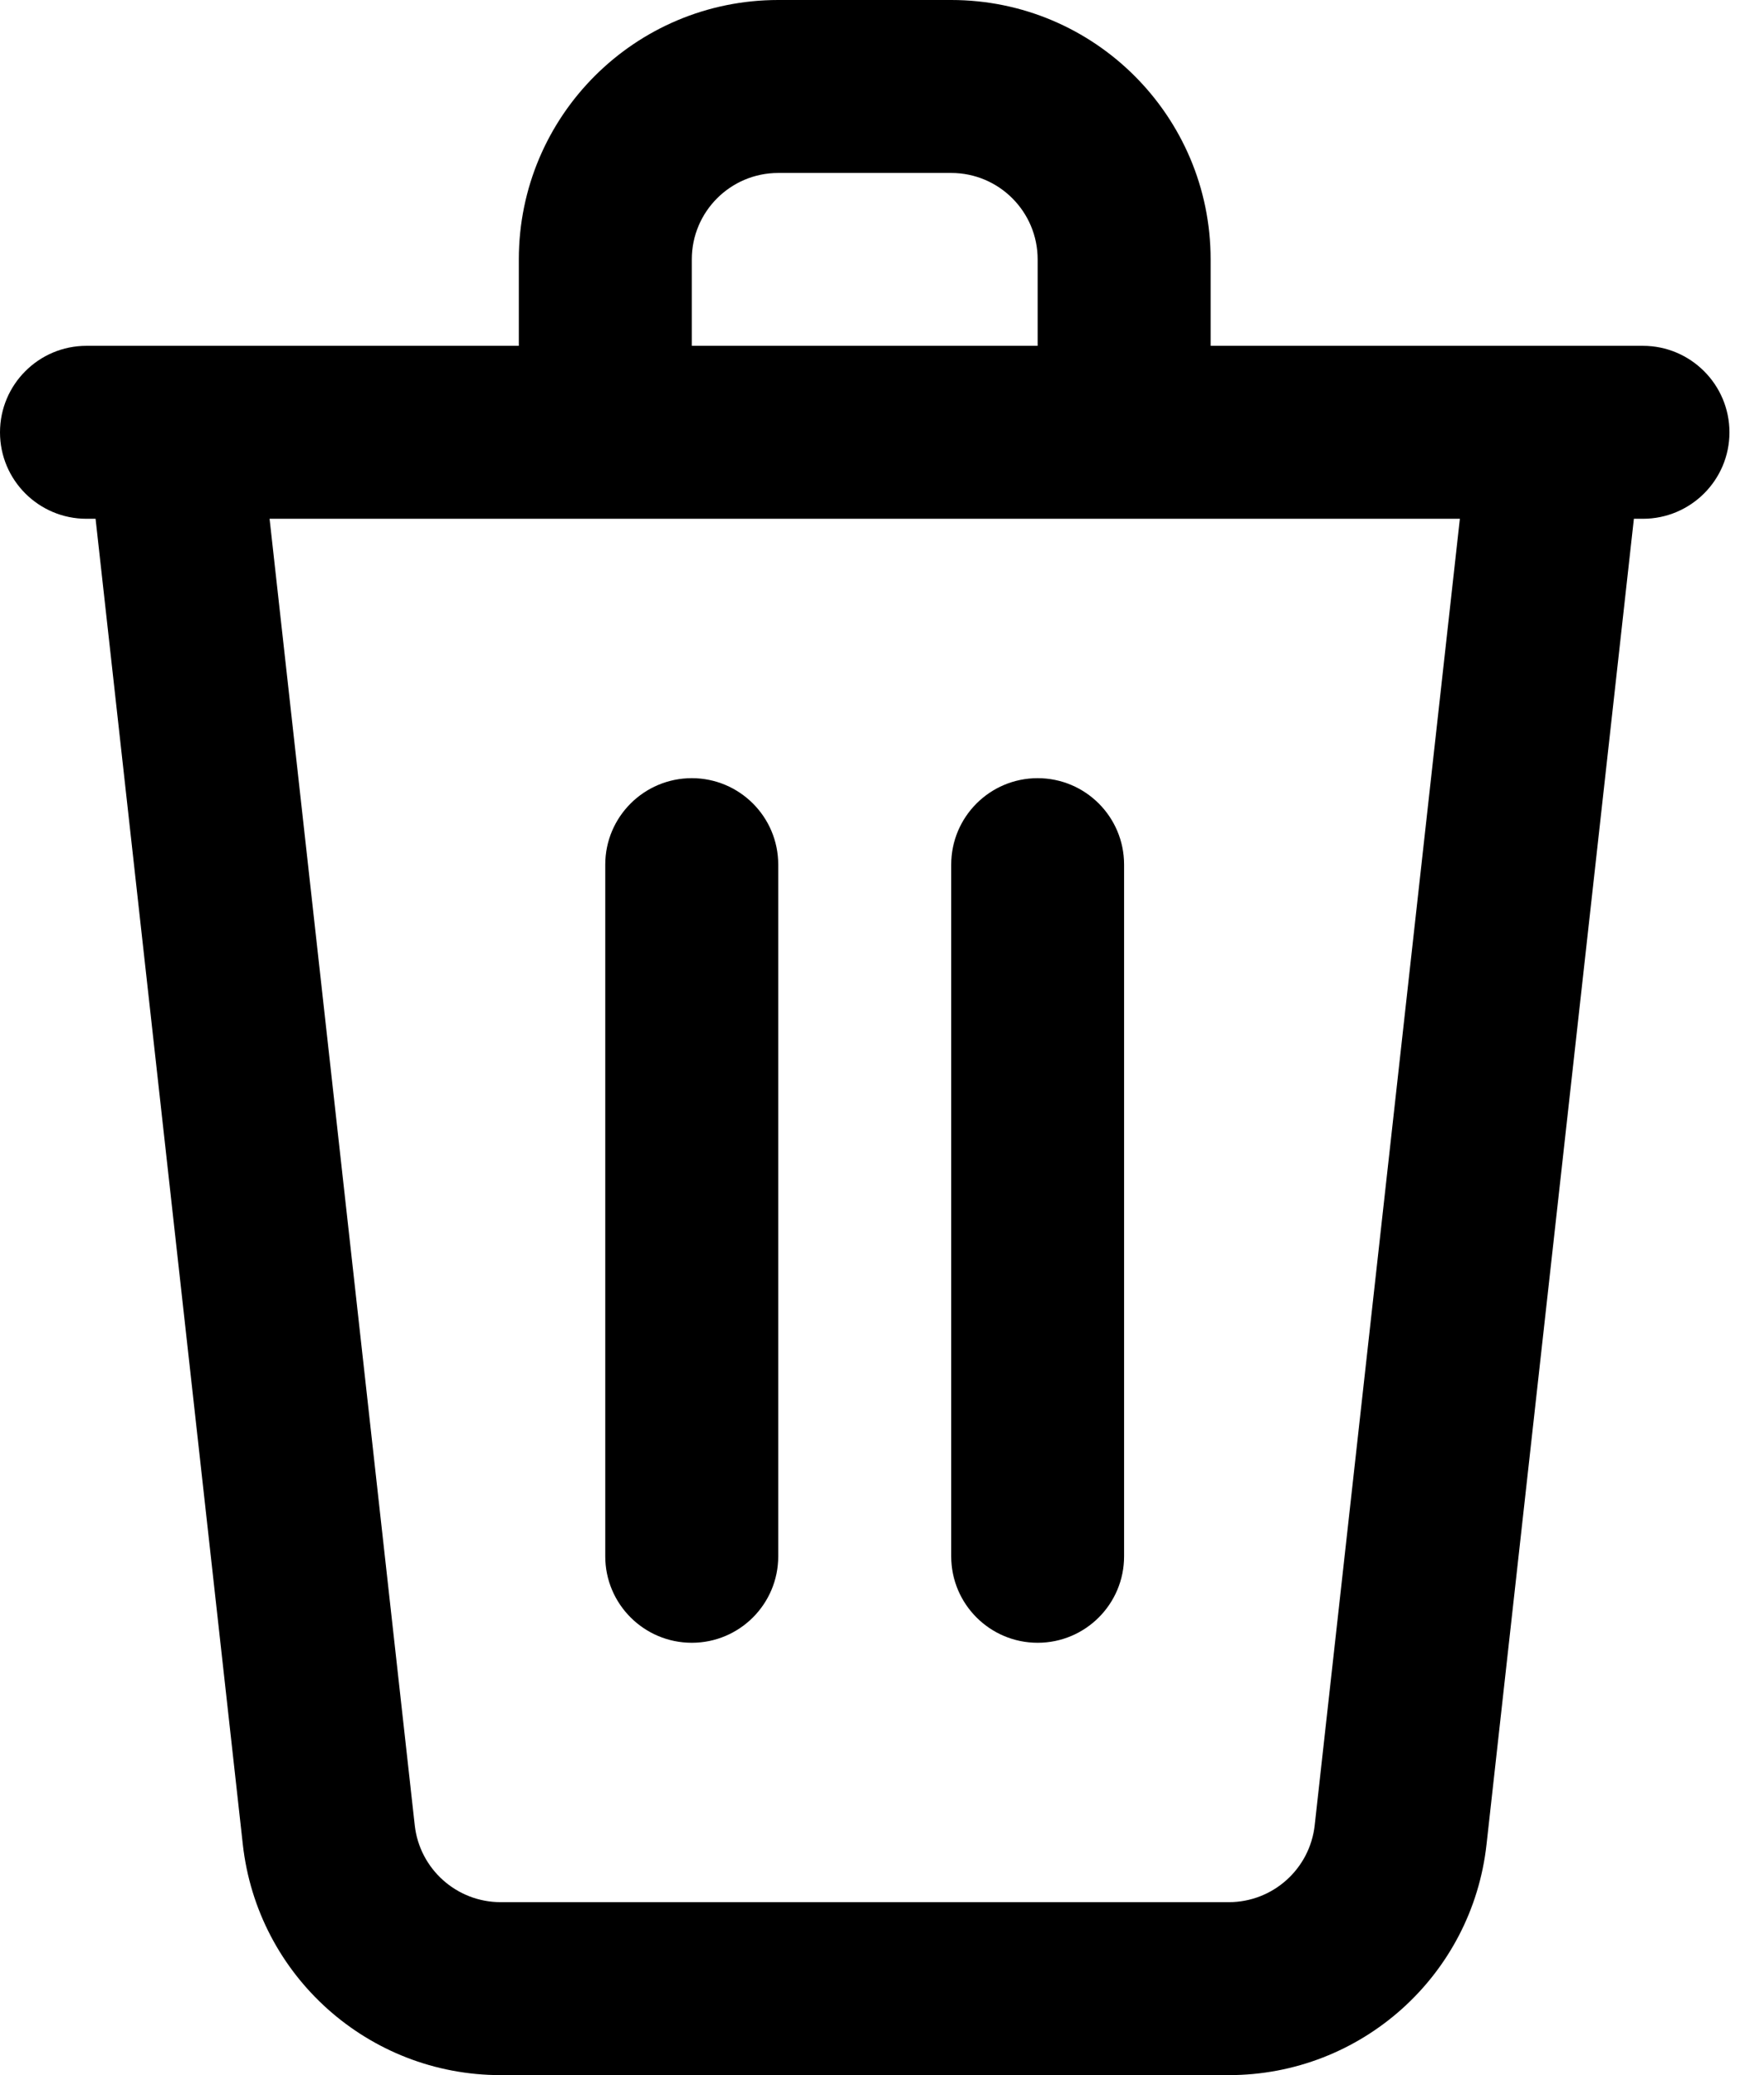<svg width="17" height="20" viewBox="0 0 17 20" fill="none" xmlns="http://www.w3.org/2000/svg">
<path fill-rule="evenodd" clip-rule="evenodd" d="M7.5 1.667C7.04 1.667 6.667 2.04 6.667 2.5V3.333H10V2.5C10 2.04 9.627 1.667 9.167 1.667H7.5ZM11.667 3.333V2.5C11.667 1.119 10.547 0 9.167 0H7.5C6.119 0 5 1.119 5 2.5V3.333H0.833C0.373 3.333 0 3.707 0 4.167C0 4.627 0.373 5 0.833 5H0.921L2.34 17.776C2.481 19.043 3.551 20 4.825 20H11.842C13.116 20 14.186 19.043 14.326 17.776L15.746 5H15.833C16.293 5 16.667 4.627 16.667 4.167C16.667 3.707 16.293 3.333 15.833 3.333H11.667ZM14.069 5H2.598L3.997 17.592C4.044 18.014 4.401 18.333 4.825 18.333H11.842C12.266 18.333 12.623 18.014 12.67 17.592L14.069 5ZM6.667 7.5C7.127 7.5 7.5 7.873 7.5 8.333V15C7.5 15.46 7.127 15.833 6.667 15.833C6.207 15.833 5.833 15.46 5.833 15V8.333C5.833 7.873 6.207 7.5 6.667 7.5ZM10 7.5C10.46 7.5 10.833 7.873 10.833 8.333V15C10.833 15.46 10.46 15.833 10 15.833C9.54 15.833 9.167 15.46 9.167 15V8.333C9.167 7.873 9.54 7.5 10 7.5Z" fill="currentColor"/>
</svg>
